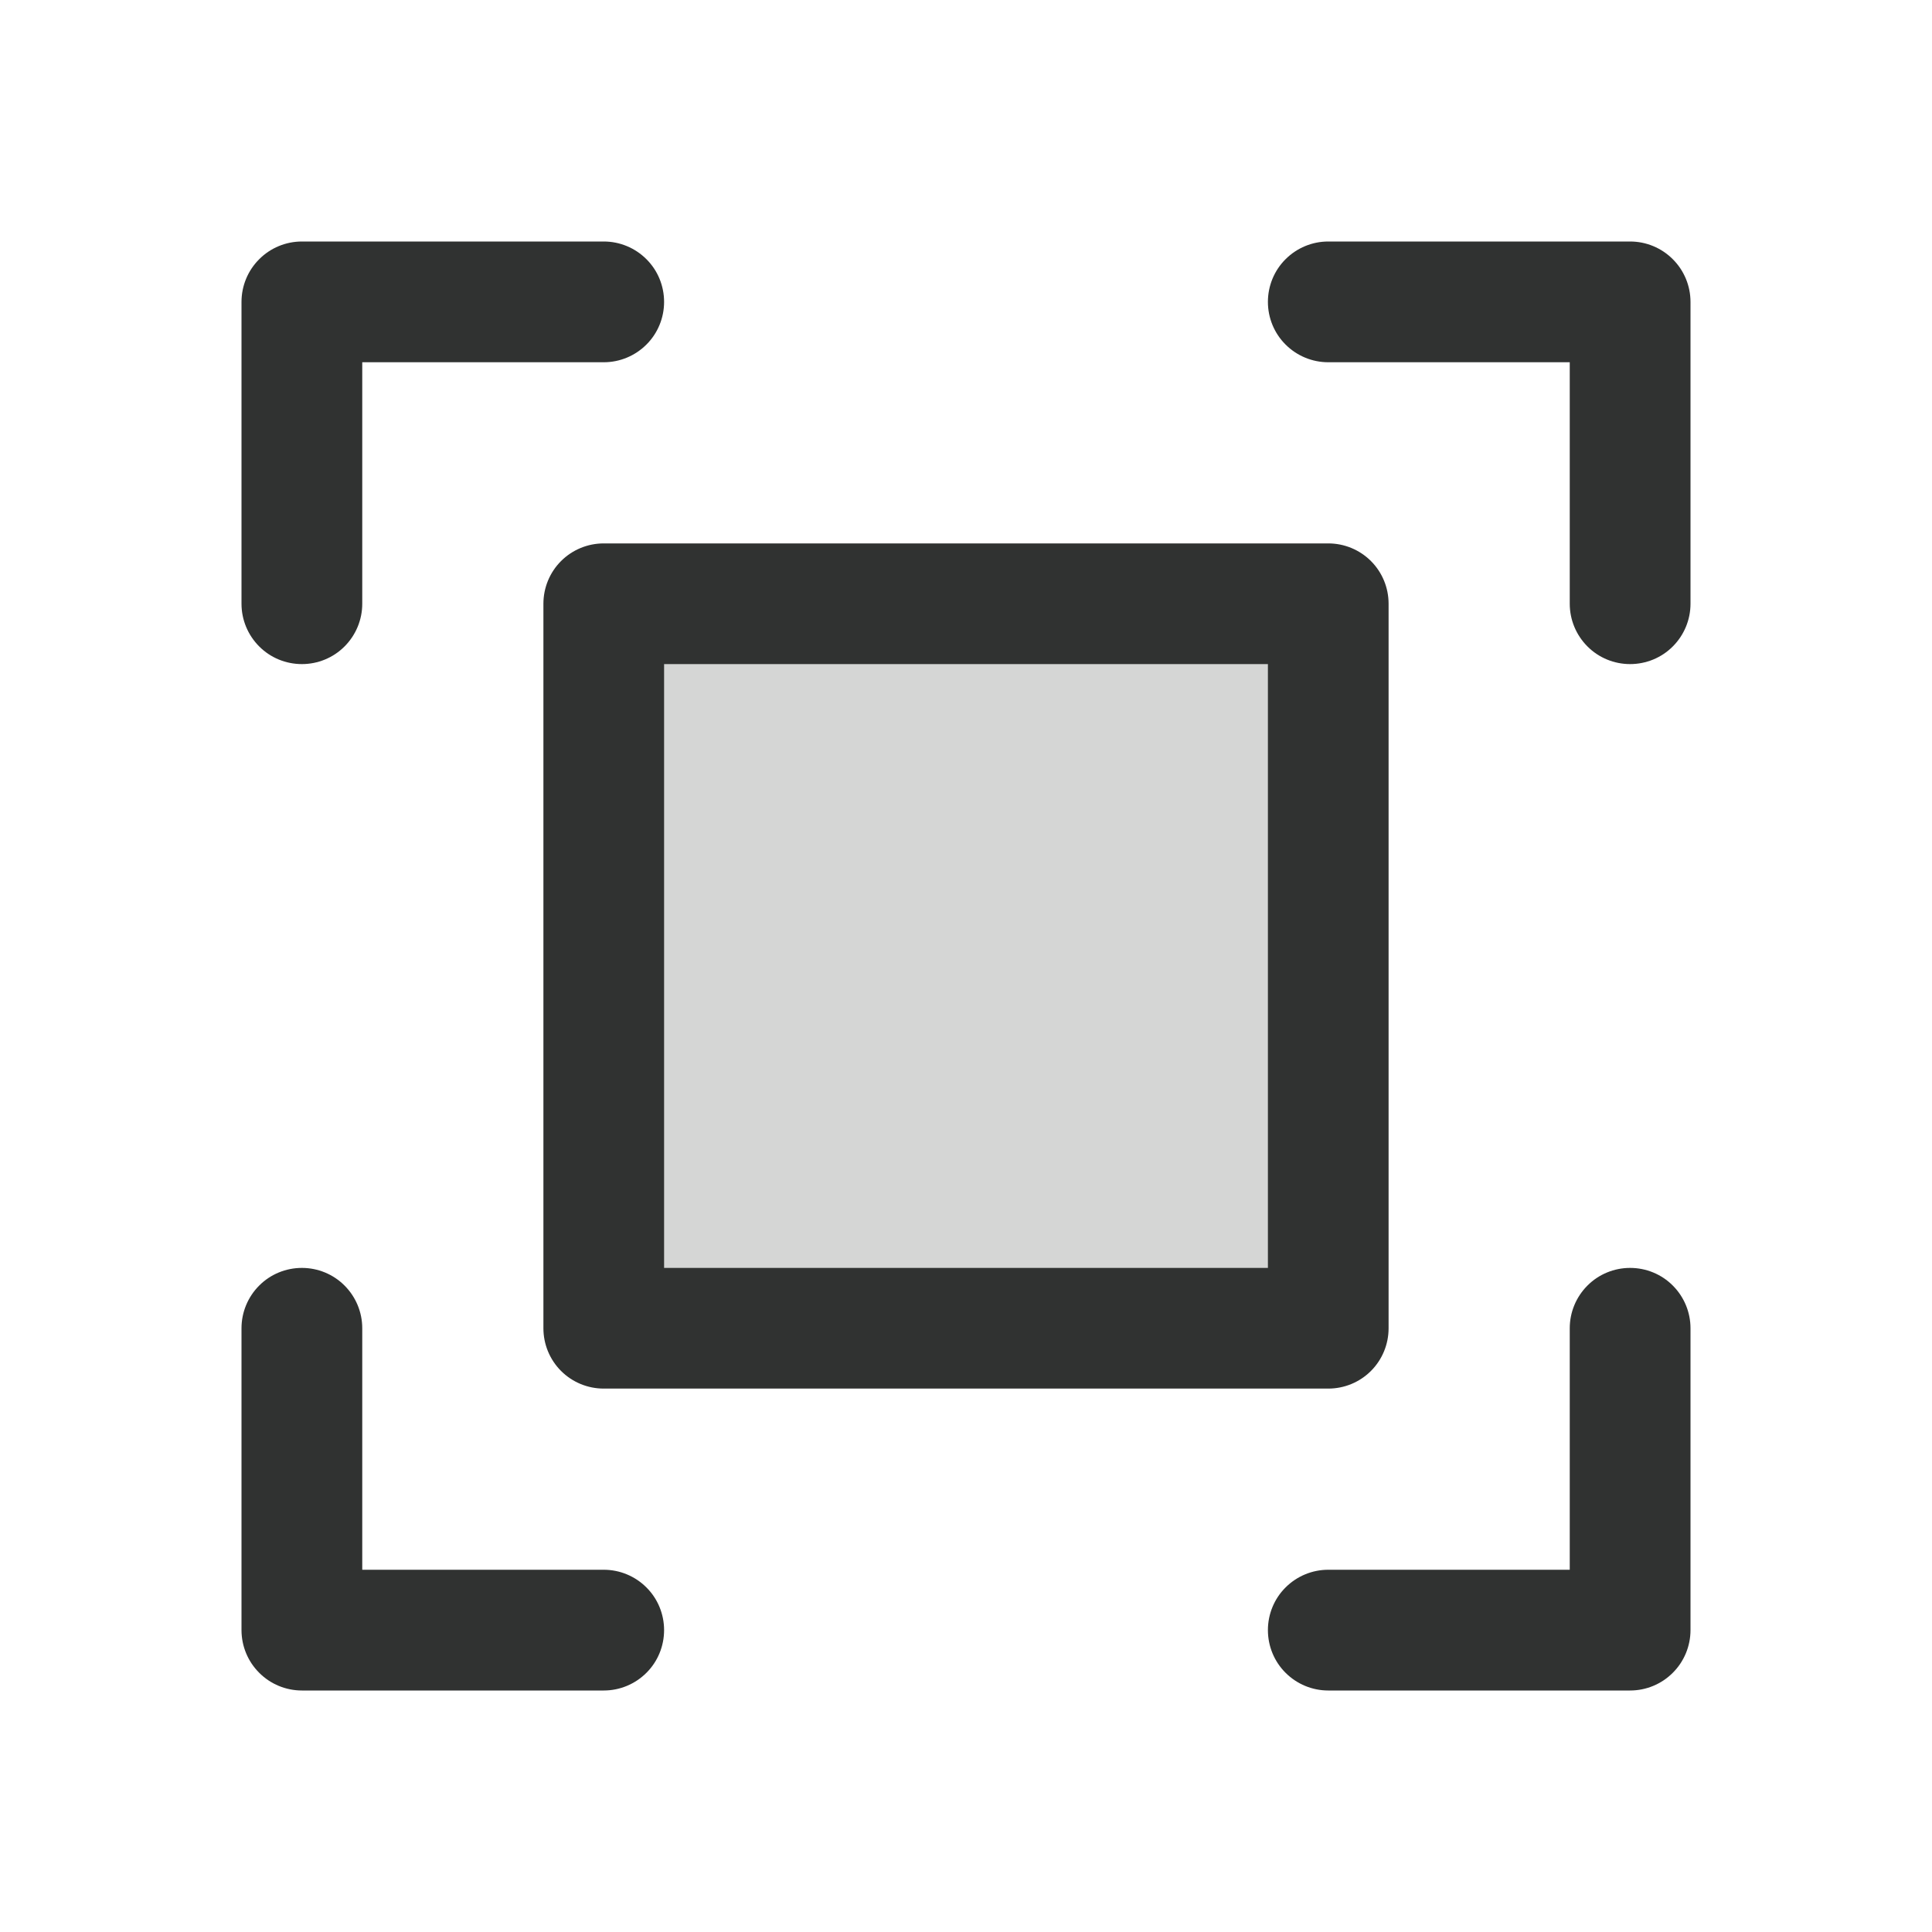 <svg width="30" height="30" viewBox="0 0 30 30" fill="none" xmlns="http://www.w3.org/2000/svg">
<path opacity="0.2" d="M20.625 9.375V20.625H9.375V9.375H20.625Z" fill="#303231"/>
<path d="M26.25 4.688V9.375C26.25 9.624 26.151 9.862 25.975 10.038C25.8 10.214 25.561 10.312 25.312 10.312C25.064 10.312 24.825 10.214 24.65 10.038C24.474 9.862 24.375 9.624 24.375 9.375V5.625H20.625C20.376 5.625 20.138 5.526 19.962 5.35C19.786 5.175 19.688 4.936 19.688 4.688C19.688 4.439 19.786 4.2 19.962 4.025C20.138 3.849 20.376 3.75 20.625 3.75H25.312C25.561 3.75 25.8 3.849 25.975 4.025C26.151 4.2 26.25 4.439 26.25 4.688ZM9.375 24.375H5.625V20.625C5.625 20.376 5.526 20.138 5.35 19.962C5.175 19.786 4.936 19.688 4.688 19.688C4.439 19.688 4.2 19.786 4.025 19.962C3.849 20.138 3.75 20.376 3.75 20.625V25.312C3.75 25.561 3.849 25.8 4.025 25.975C4.2 26.151 4.439 26.25 4.688 26.25H9.375C9.624 26.25 9.862 26.151 10.038 25.975C10.214 25.8 10.312 25.561 10.312 25.312C10.312 25.064 10.214 24.825 10.038 24.65C9.862 24.474 9.624 24.375 9.375 24.375ZM25.312 19.688C25.064 19.688 24.825 19.786 24.65 19.962C24.474 20.138 24.375 20.376 24.375 20.625V24.375H20.625C20.376 24.375 20.138 24.474 19.962 24.65C19.786 24.825 19.688 25.064 19.688 25.312C19.688 25.561 19.786 25.8 19.962 25.975C20.138 26.151 20.376 26.25 20.625 26.25H25.312C25.561 26.25 25.8 26.151 25.975 25.975C26.151 25.8 26.25 25.561 26.25 25.312V20.625C26.25 20.376 26.151 20.138 25.975 19.962C25.8 19.786 25.561 19.688 25.312 19.688ZM4.688 10.312C4.936 10.312 5.175 10.214 5.35 10.038C5.526 9.862 5.625 9.624 5.625 9.375V5.625H9.375C9.624 5.625 9.862 5.526 10.038 5.35C10.214 5.175 10.312 4.936 10.312 4.688C10.312 4.439 10.214 4.2 10.038 4.025C9.862 3.849 9.624 3.75 9.375 3.75H4.688C4.439 3.75 4.2 3.849 4.025 4.025C3.849 4.2 3.75 4.439 3.75 4.688V9.375C3.75 9.624 3.849 9.862 4.025 10.038C4.2 10.214 4.439 10.312 4.688 10.312ZM9.375 8.438H20.625C20.874 8.438 21.112 8.536 21.288 8.712C21.464 8.888 21.562 9.126 21.562 9.375V20.625C21.562 20.874 21.464 21.112 21.288 21.288C21.112 21.464 20.874 21.562 20.625 21.562H9.375C9.126 21.562 8.888 21.464 8.712 21.288C8.536 21.112 8.438 20.874 8.438 20.625V9.375C8.438 9.126 8.536 8.888 8.712 8.712C8.888 8.536 9.126 8.438 9.375 8.438ZM10.312 19.688H19.688V10.312H10.312V19.688Z" fill="#303231"/>
</svg>

